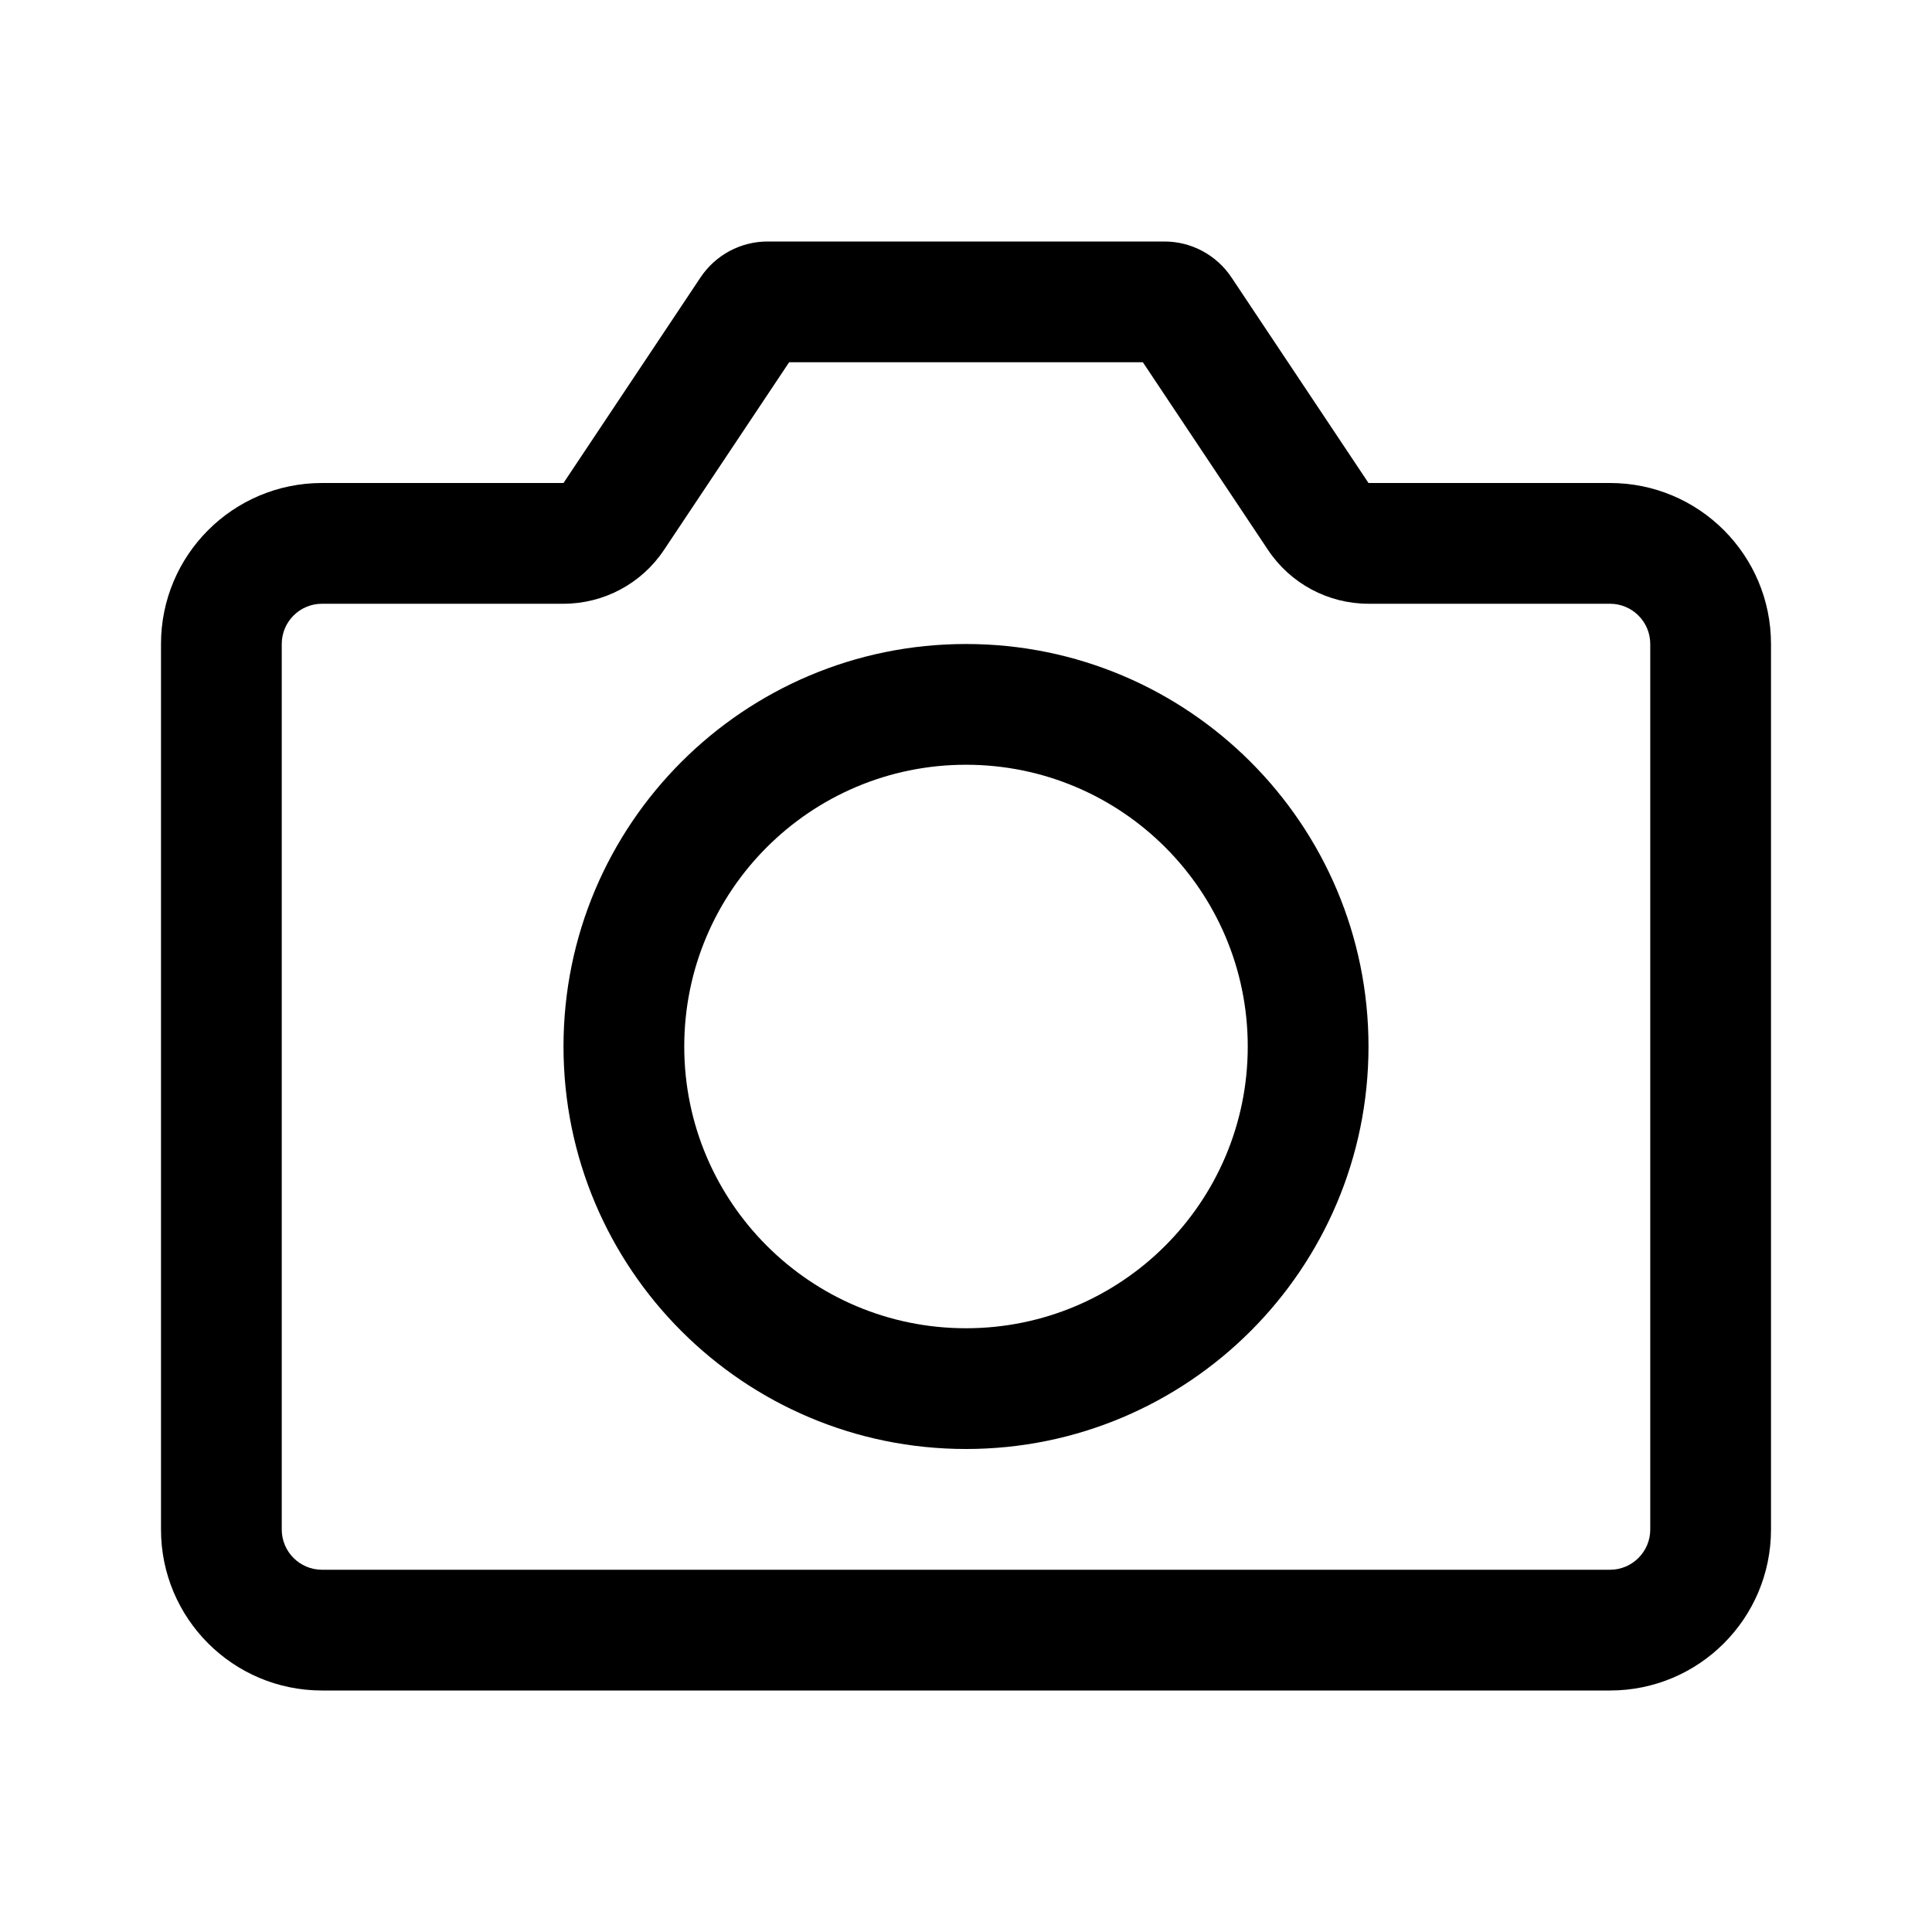 <svg width="24" height="24" viewBox="0 0 24 24" fill="currentColor" xmlns="http://www.w3.org/2000/svg"><path fill-rule="evenodd" clip-rule="evenodd" d="M12 8C14.761 8 17 10.239 17 13C17 15.761 14.761 18 12 18C9.239 18 7 15.761 7 13C7 10.239 9.239 8 12 8ZM12 9.5C13.933 9.5 15.5 11.067 15.5 13C15.5 14.933 13.933 16.5 12 16.5C10.067 16.5 8.5 14.933 8.5 13C8.5 11.067 10.067 9.5 12 9.5Z"/><path fill-rule="evenodd" clip-rule="evenodd" d="M15.297 3.445L17 6H20C21.105 6 22 6.895 22 8V19C22 20.105 21.105 21 20 21H4C2.895 21 2 20.105 2 19V8C2 6.895 2.895 6 4 6H7L8.703 3.445C8.889 3.167 9.201 3 9.535 3H14.465C14.799 3 15.111 3.167 15.297 3.445ZM7 7.5C7.502 7.5 7.97 7.249 8.248 6.832L9.803 4.5H14.197L15.752 6.832C16.03 7.249 16.498 7.5 17 7.5H20C20.276 7.5 20.5 7.724 20.5 8V19C20.5 19.276 20.276 19.5 20 19.5H4C3.724 19.5 3.5 19.276 3.5 19V8C3.5 7.724 3.724 7.5 4 7.5H7Z"/></svg>